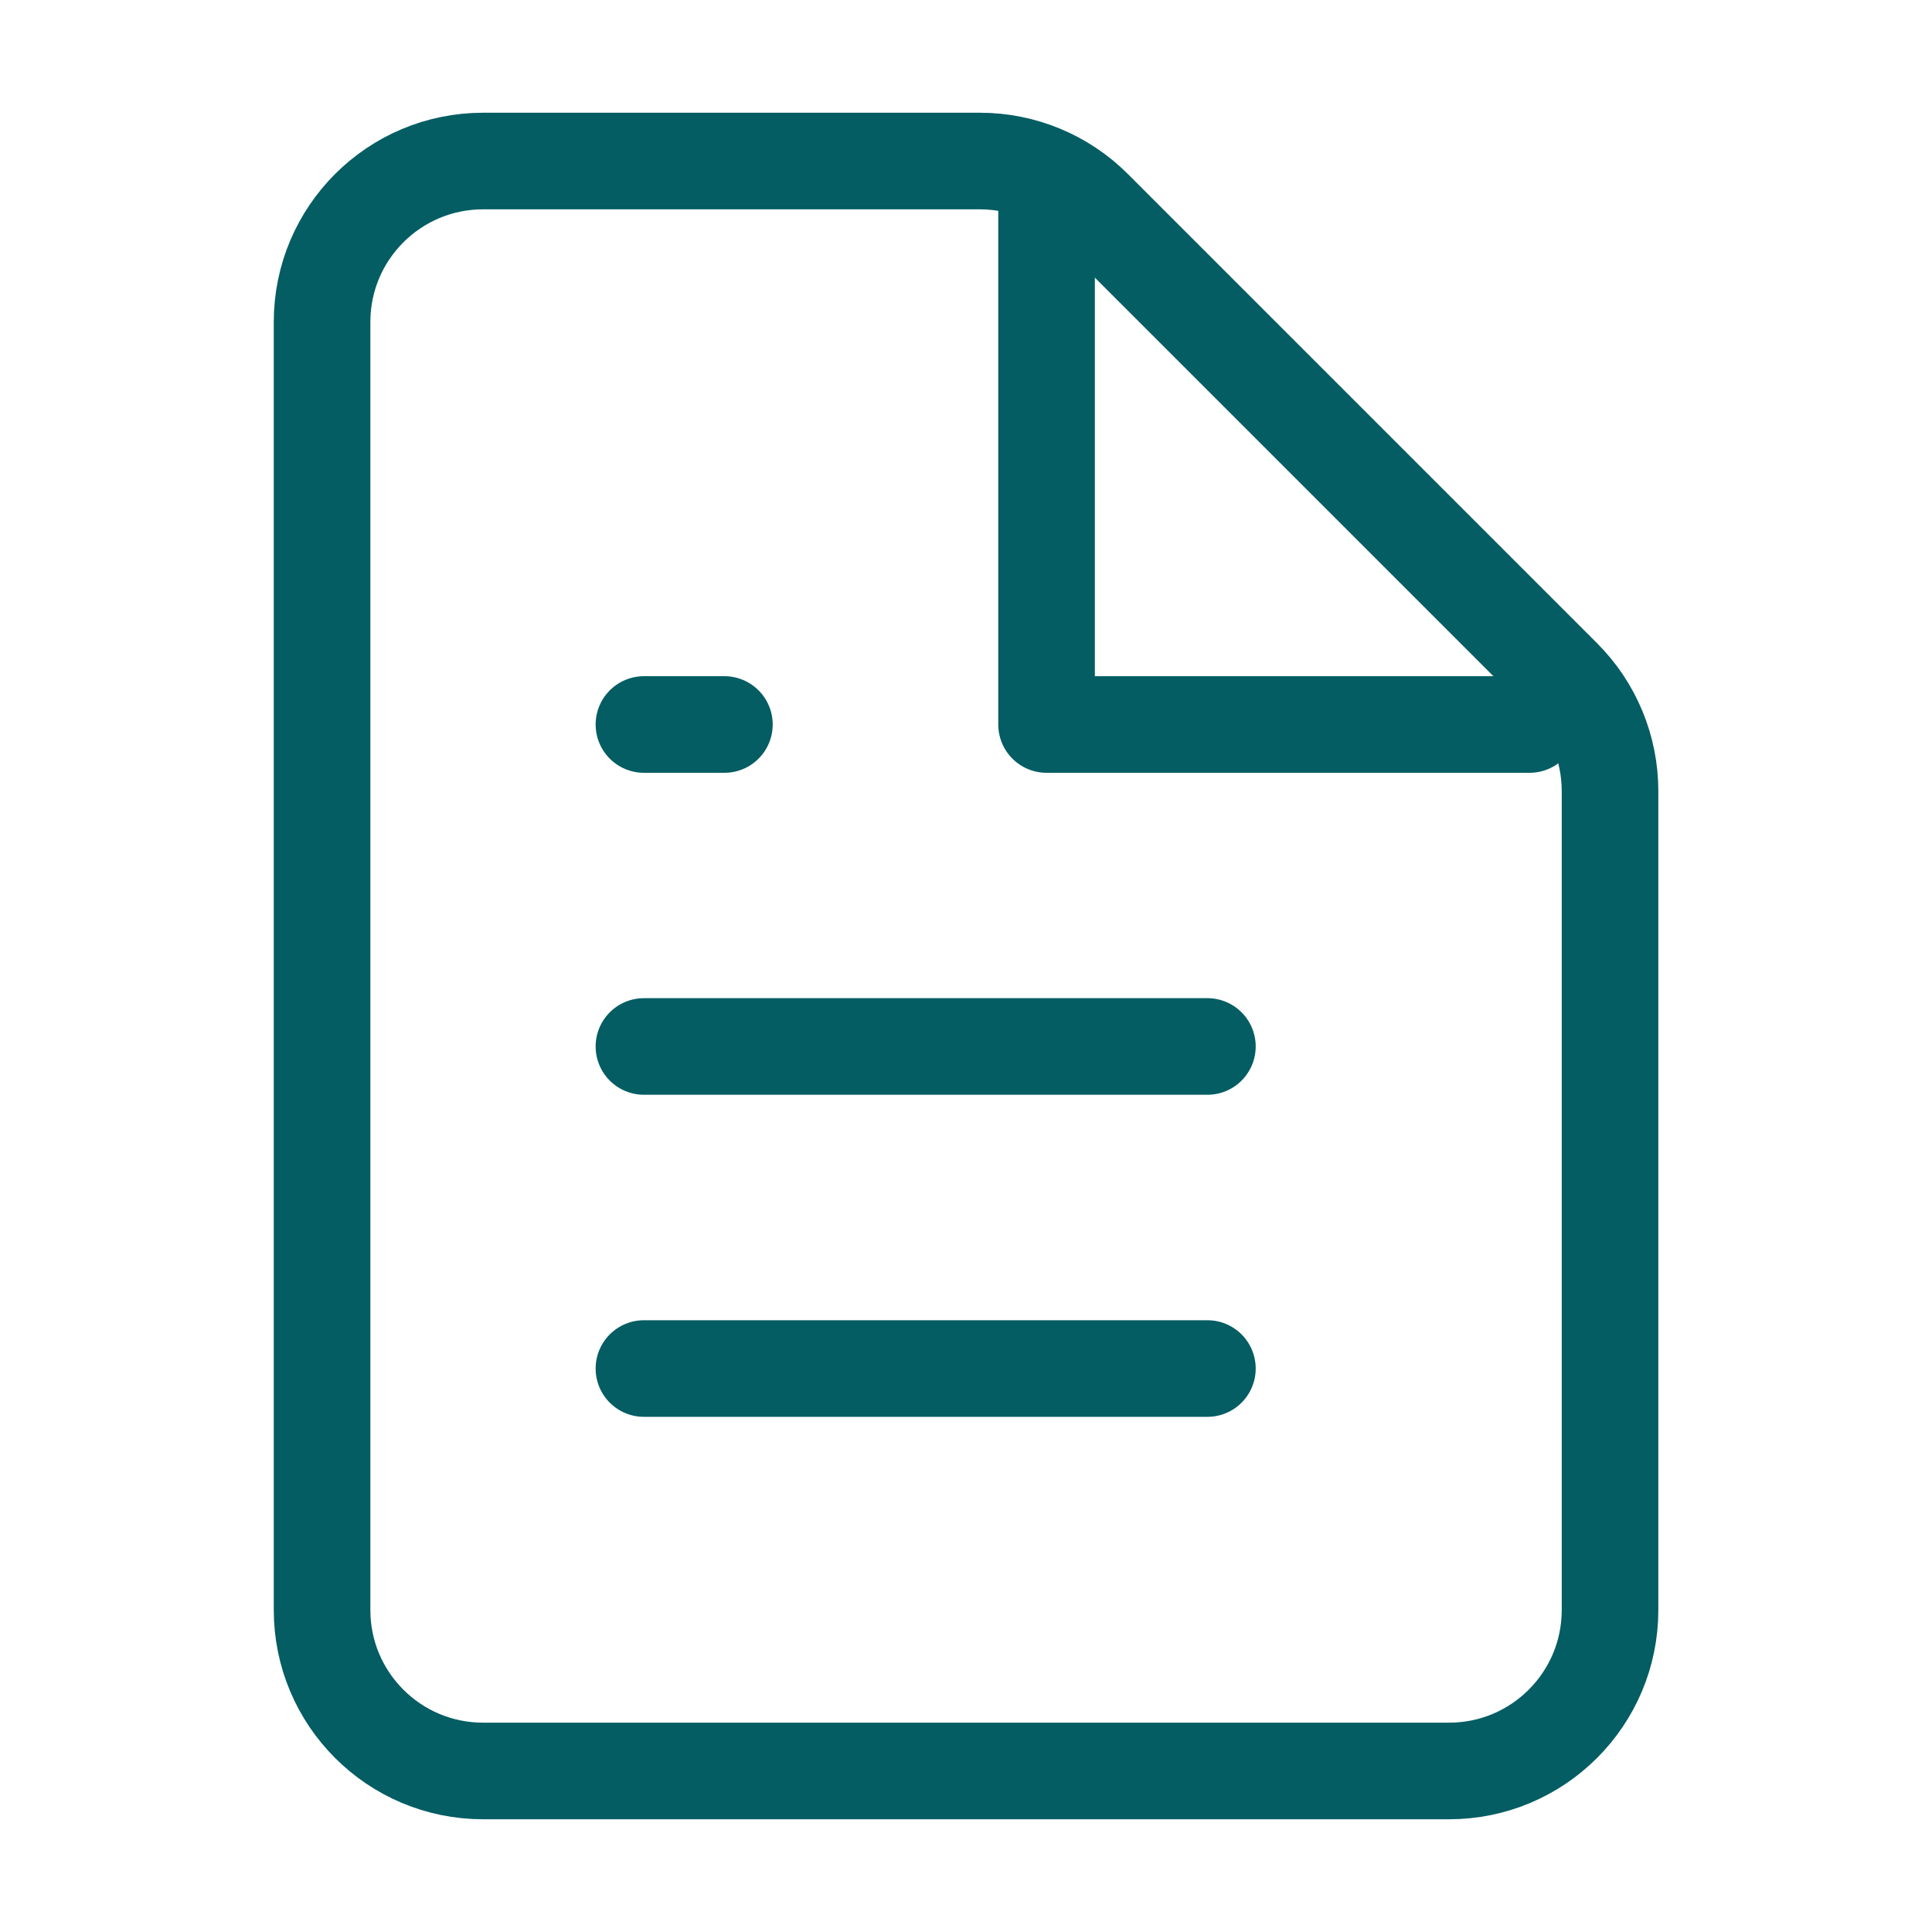 <svg width="20" height="20" viewBox="0 0 20 20" fill="none" xmlns="http://www.w3.org/2000/svg">
<path d="M5.001 18.333H15.001C15.921 18.333 16.667 17.587 16.667 16.667V8.19C16.667 7.748 16.492 7.324 16.179 7.012L11.322 2.155C11.01 1.842 10.586 1.667 10.144 1.667H5.001C4.08 1.667 3.334 2.413 3.334 3.333V16.667C3.334 17.587 4.08 18.333 5.001 18.333Z" stroke="#035D63" stroke-linecap="round" stroke-linejoin="round"/>
<path d="M10.834 2.083V7.5H15.834" stroke="#035D63" stroke-linecap="round" stroke-linejoin="round"/>
<path d="M6.666 14.167H12.499" stroke="#035D63" stroke-linecap="round" stroke-linejoin="round"/>
<path d="M6.666 10.833H12.499" stroke="#035D63" stroke-linecap="round" stroke-linejoin="round"/>
<path d="M6.666 7.5H7.499" stroke="#035D63" stroke-linecap="round" stroke-linejoin="round"/>
</svg>
